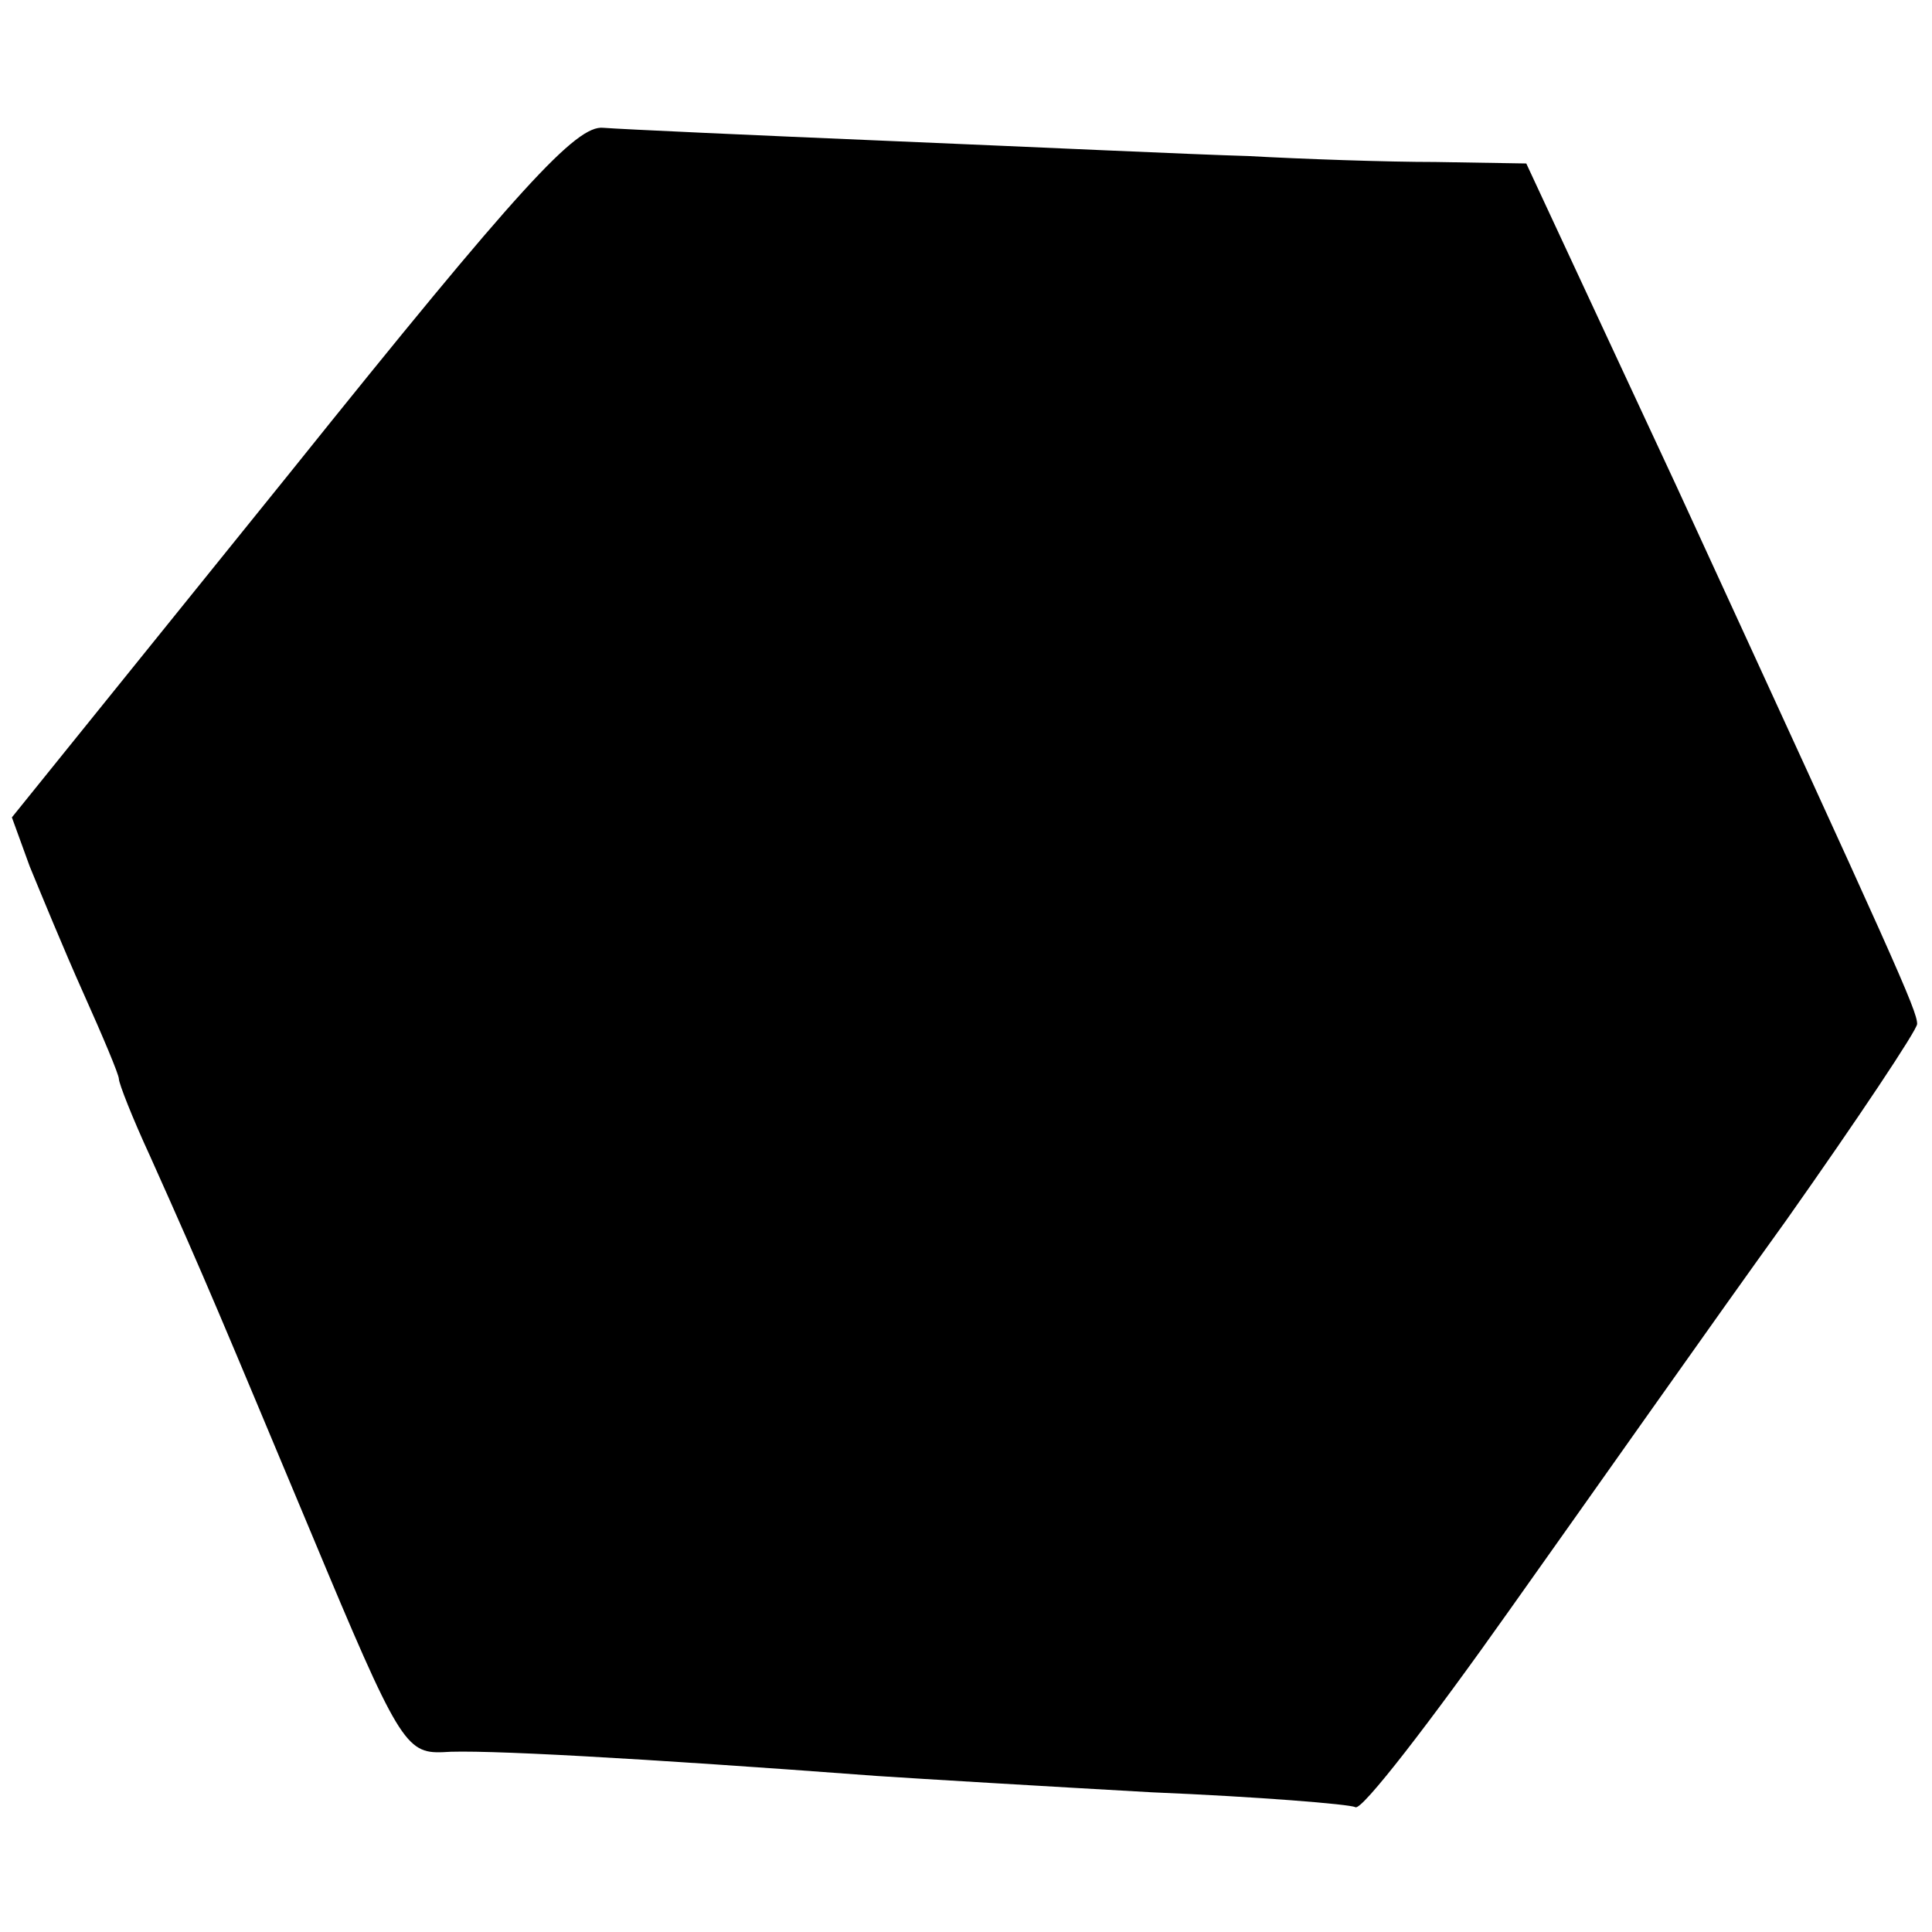 <?xml version="1.0" standalone="no"?>
<!DOCTYPE svg PUBLIC "-//W3C//DTD SVG 20010904//EN"
 "http://www.w3.org/TR/2001/REC-SVG-20010904/DTD/svg10.dtd">
<svg version="1.0" xmlns="http://www.w3.org/2000/svg"
 width="130pt" height="130pt" viewBox="0 0 130 130"
 preserveAspectRatio="xMidYMid meet">
<g transform="translate(0,130) scale(0.1,-0.1)"
fill="#000000" stroke="none">
<path d="M196 983 l-188 -233 12 -33 c7 -17 23 -56 36 -85 13 -29 24 -55 24
-58 0 -3 9 -26 21 -52 39 -87 47 -107 109 -255 58 -139 63 -147 88 -146 24 2
132 -4 292 -16 30 -2 114 -7 185 -11 72 -3 133 -8 137 -10 4 -3 51 58 104 133
54 76 137 194 186 262 48 68 88 128 88 132 0 9 -14 40 -162 362 l-101 217 -61
1 c-33 0 -90 2 -126 4 -36 1 -143 6 -238 10 -95 4 -183 8 -196 9 -18 2 -56
-39 -210 -231z"/>
</g>
</svg>
